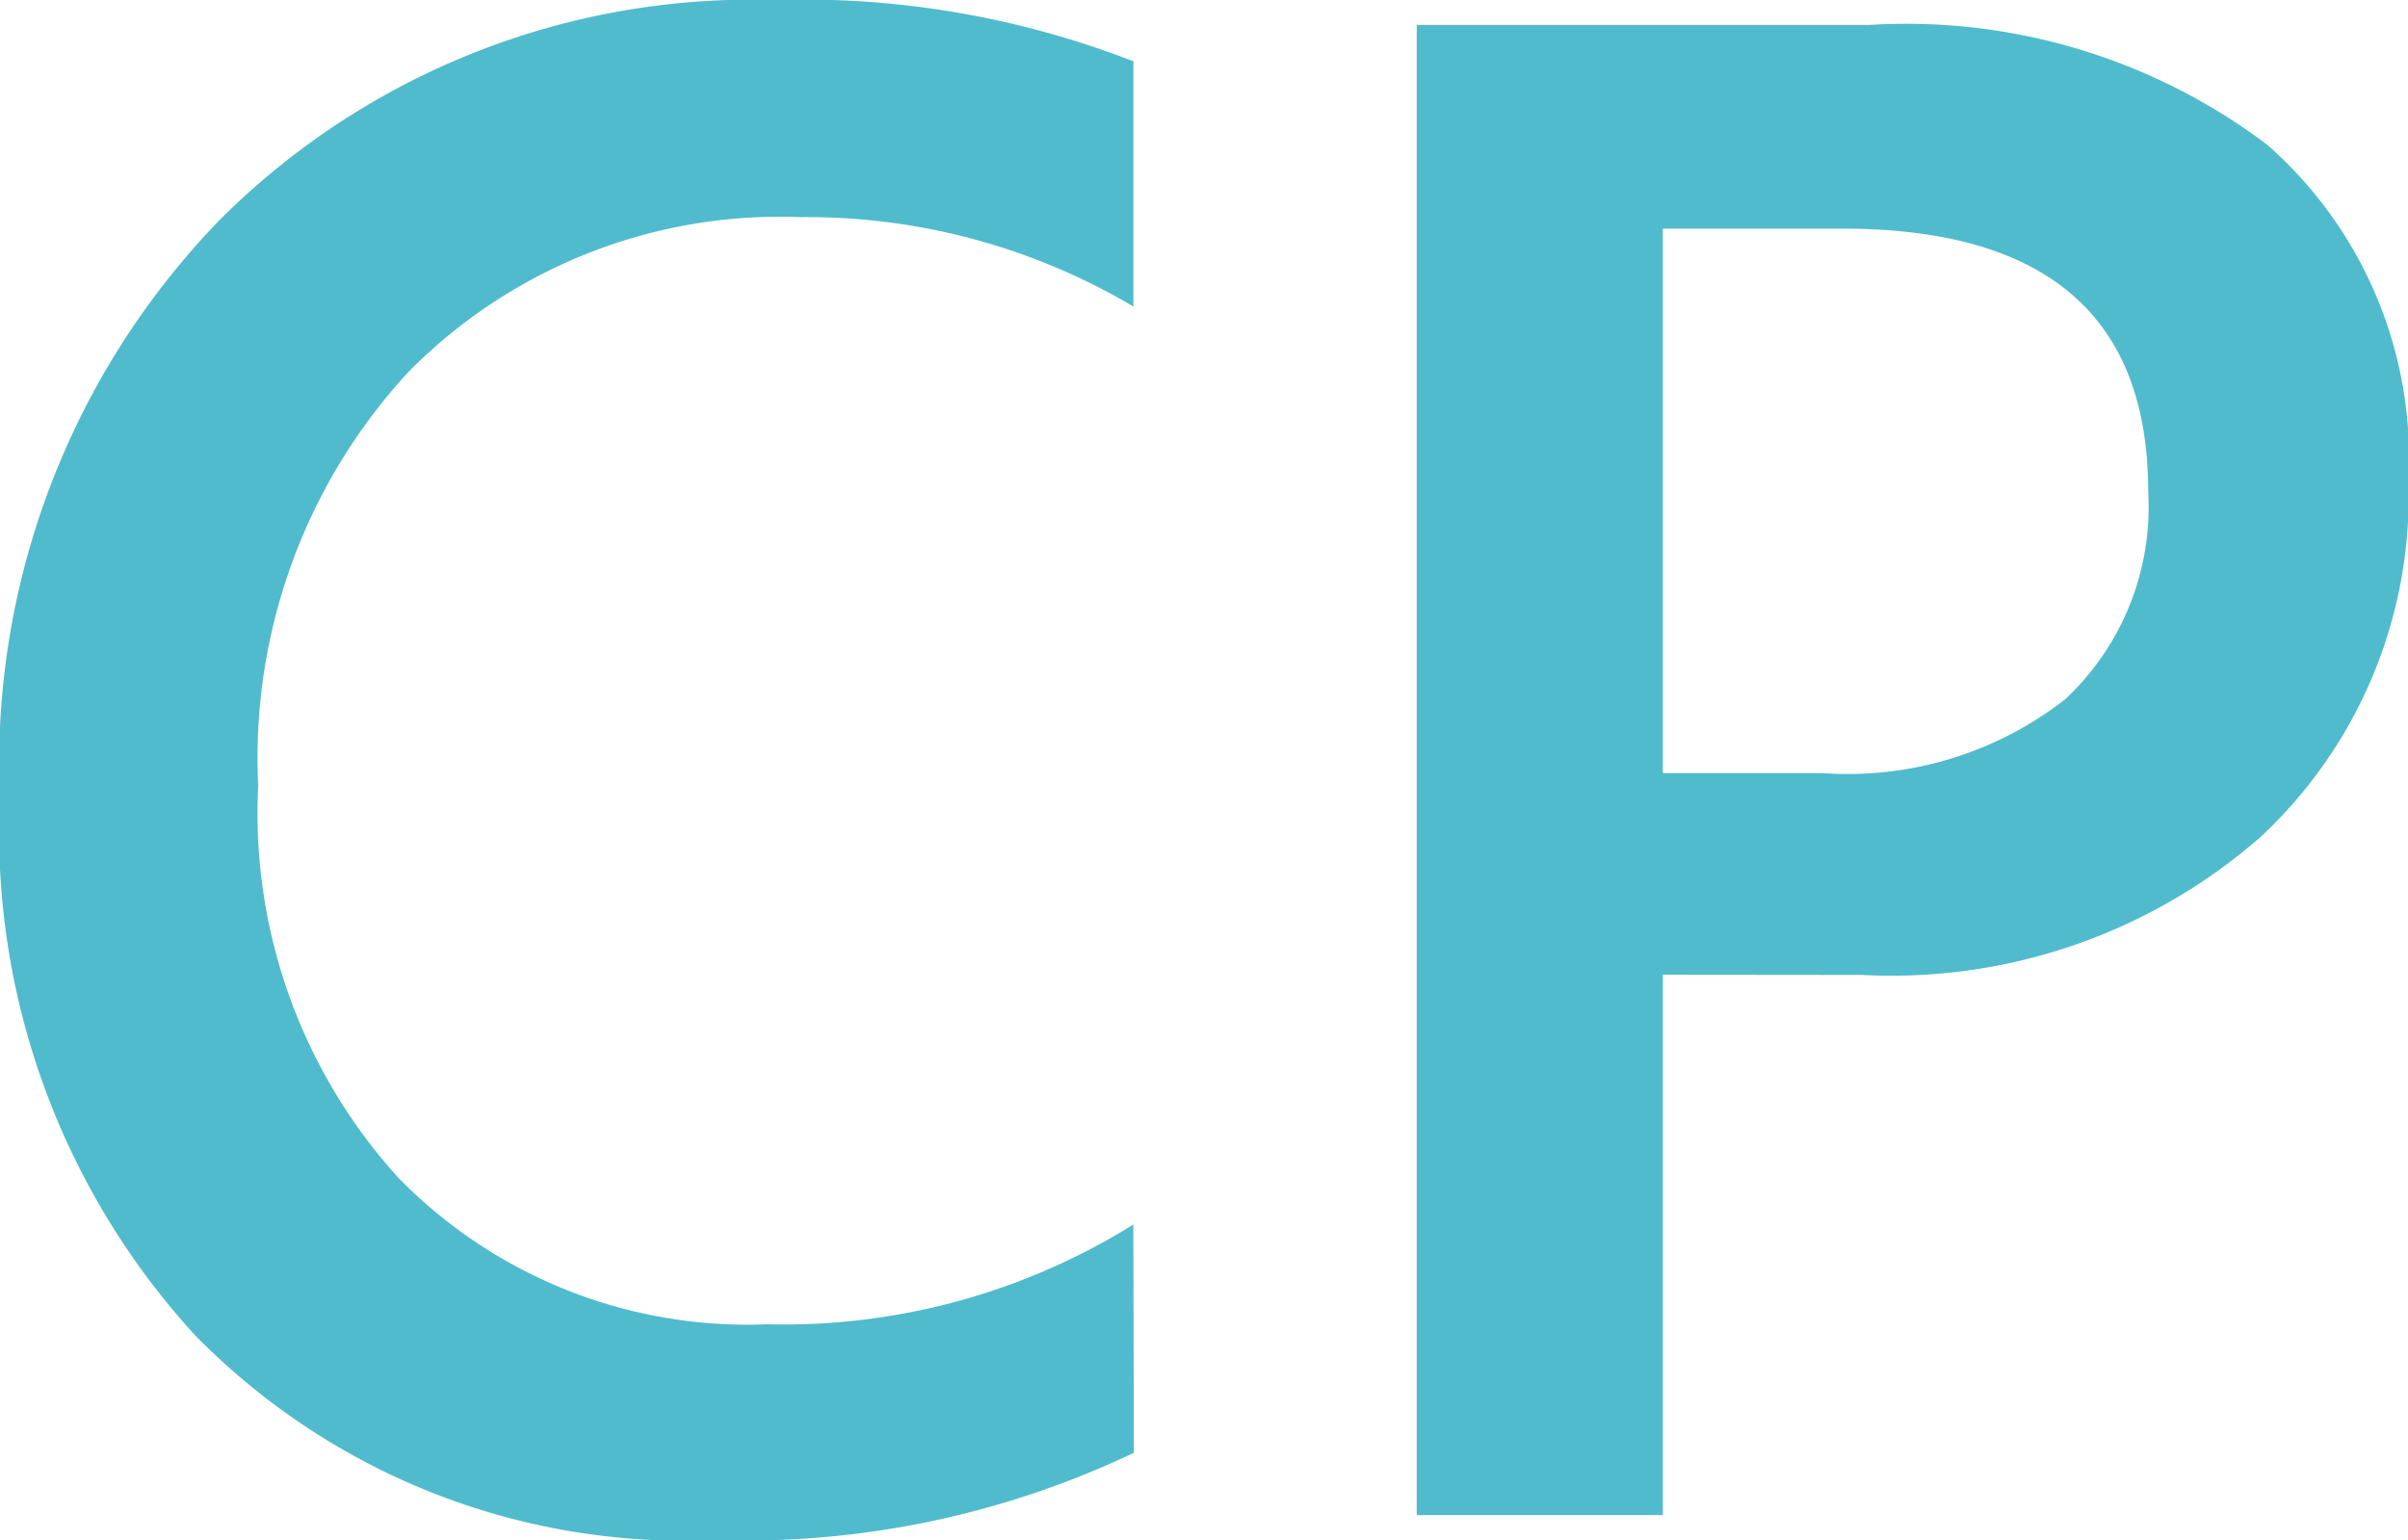 <svg xmlns="http://www.w3.org/2000/svg" width="36.203" height="23.156" viewBox="0 0 36.203 23.156">
  <g id="Group_673" data-name="Group 673" transform="translate(-55.363 -403.491)">
    <path id="Path_230" data-name="Path 230" d="M72.41,425.335a13.587,13.587,0,0,1-6.3,1.312,10.293,10.293,0,0,1-7.813-3.078,11.213,11.213,0,0,1-2.937-8.078,11.763,11.763,0,0,1,3.3-8.687,11.309,11.309,0,0,1,8.352-3.313,13.7,13.7,0,0,1,5.391.922V408.1a9.622,9.622,0,0,0-5-1.344,7.847,7.847,0,0,0-5.9,2.328,8.555,8.555,0,0,0-2.258,6.219,8.156,8.156,0,0,0,2.11,5.9,7.339,7.339,0,0,0,5.547,2.2,9.935,9.935,0,0,0,5.5-1.5Z" fill="#50bbcc"/>
    <path id="Path_231" data-name="Path 231" d="M80.363,418.147v8.125h-3.7V403.866h6.8a9.009,9.009,0,0,1,5.984,1.8,6.269,6.269,0,0,1,2.125,5.063,6.991,6.991,0,0,1-2.219,5.343,8.422,8.422,0,0,1-6,2.078Zm0-11.218v8.187h2.406a5.321,5.321,0,0,0,3.641-1.109,3.959,3.959,0,0,0,1.25-3.125q0-3.952-4.594-3.953Z" fill="#50bbcc"/>
  </g>
</svg>
